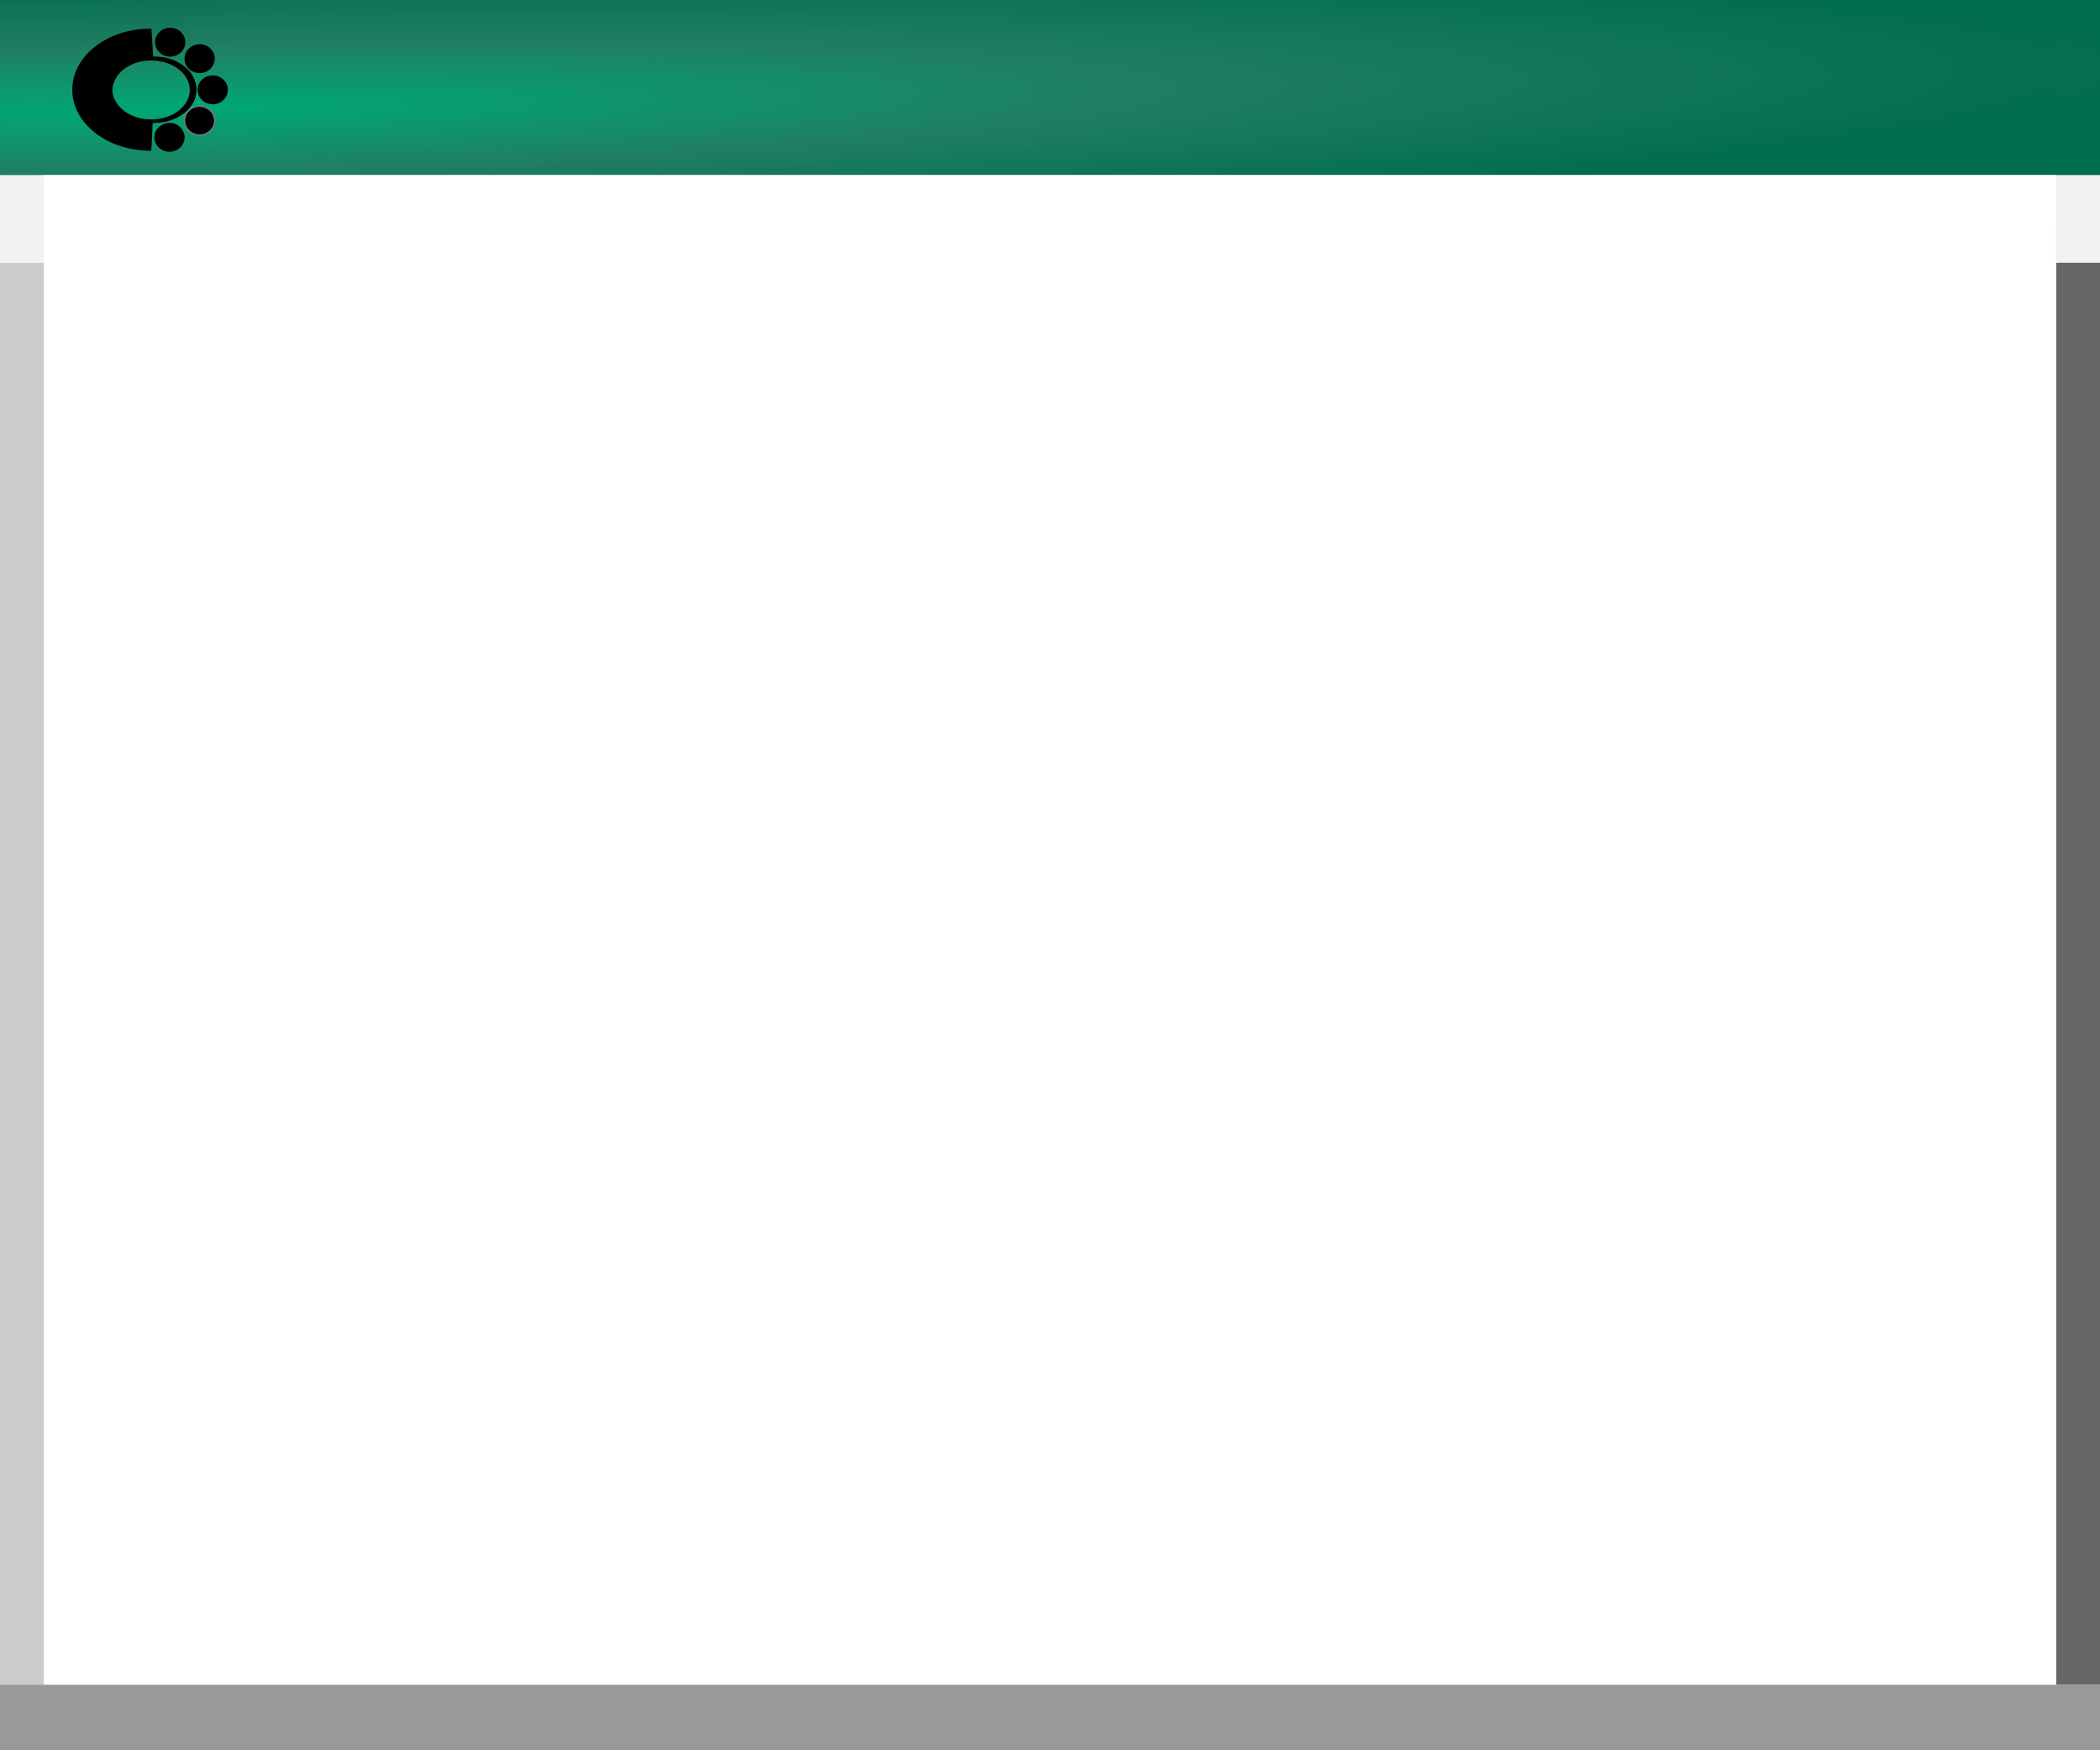 <?xml version="1.0" encoding="UTF-8" standalone="no"?>
<!-- Created with Inkscape (http://www.inkscape.org/) -->

<svg
   xmlns:dc="http://purl.org/dc/elements/1.1/"
   xmlns:cc="http://creativecommons.org/ns#"
   xmlns:rdf="http://www.w3.org/1999/02/22-rdf-syntax-ns#"
   xmlns:svg="http://www.w3.org/2000/svg"
   xmlns="http://www.w3.org/2000/svg"
   xmlns:xlink="http://www.w3.org/1999/xlink"
   xmlns:sodipodi="http://sodipodi.sourceforge.net/DTD/sodipodi-0.dtd"
   xmlns:inkscape="http://www.inkscape.org/namespaces/inkscape"
   width="960"
   height="800"
   id="svg2"
   version="1.1"
   inkscape:version="0.47 r22583"
   sodipodi:docname="webLayoutDraft.svg"
   style="display:inline">
  <defs
     id="defs4">
    <linearGradient
       inkscape:collect="always"
       id="linearGradient3812">
      <stop
         style="stop-color:#000000;stop-opacity:1;"
         offset="0"
         id="stop3814" />
      <stop
         style="stop-color:#000000;stop-opacity:0;"
         offset="1"
         id="stop3816" />
    </linearGradient>
    <linearGradient
       id="linearGradient3874">
      <stop
         id="stop3876"
         offset="0"
         style="stop-color:#00a876;stop-opacity:1;" />
      <stop
         style="stop-color:#207e62;stop-opacity:1;"
         offset="0.599"
         id="stop3878" />
      <stop
         style="stop-color:#006d4c;stop-opacity:1;"
         offset="1"
         id="stop3880" />
    </linearGradient>
    <linearGradient
       id="linearGradient3625">
      <stop
         style="stop-color:#00a876;stop-opacity:1;"
         offset="0"
         id="stop3635" />
      <stop
         id="stop3641"
         offset="0.478"
         style="stop-color:#207e62;stop-opacity:1;" />
      <stop
         id="stop3639"
         offset="1"
         style="stop-color:#006d4c;stop-opacity:1;" />
    </linearGradient>
    <inkscape:perspective
       sodipodi:type="inkscape:persp3d"
       inkscape:vp_x="0 : 526.18109 : 1"
       inkscape:vp_y="0 : 1000 : 0"
       inkscape:vp_z="744.09448 : 526.18109 : 1"
       inkscape:persp3d-origin="372.04724 : 350.78739 : 1"
       id="perspective10" />
    <inkscape:perspective
       id="perspective3609"
       inkscape:persp3d-origin="0.5 : 0.33333333 : 1"
       inkscape:vp_z="1 : 0.5 : 1"
       inkscape:vp_y="0 : 1000 : 0"
       inkscape:vp_x="0 : 0.5 : 1"
       sodipodi:type="inkscape:persp3d" />
    <inkscape:perspective
       id="perspective2925"
       inkscape:persp3d-origin="0.5 : 0.33333333 : 1"
       inkscape:vp_z="1 : 0.5 : 1"
       inkscape:vp_y="0 : 1000 : 0"
       inkscape:vp_x="0 : 0.5 : 1"
       sodipodi:type="inkscape:persp3d" />
    <linearGradient
       id="linearGradient3270">
      <stop
         style="stop-color:#688f84;stop-opacity:1;"
         offset="0"
         id="stop3272" />
      <stop
         style="stop-color:#739b8e;stop-opacity:1;"
         offset="1"
         id="stop3274" />
    </linearGradient>
    <linearGradient
       id="linearGradient3222">
      <stop
         style="stop-color:#7a7a7a;stop-opacity:1;"
         offset="0"
         id="stop3224" />
      <stop
         style="stop-color:#dddddd;stop-opacity:1;"
         offset="1"
         id="stop3226" />
    </linearGradient>
    <linearGradient
       id="linearGradient2938">
      <stop
         style="stop-color:#7a7a7a;stop-opacity:1;"
         offset="0"
         id="stop2940" />
      <stop
         style="stop-color:#dddddd;stop-opacity:1;"
         offset="1"
         id="stop2942" />
    </linearGradient>
    <linearGradient
       id="linearGradient2945">
      <stop
         style="stop-color:#7a7a7a;stop-opacity:1;"
         offset="0"
         id="stop2947" />
      <stop
         style="stop-color:#dddddd;stop-opacity:1;"
         offset="1"
         id="stop2949" />
    </linearGradient>
    <linearGradient
       id="linearGradient2952">
      <stop
         style="stop-color:#7a7a7a;stop-opacity:1;"
         offset="0"
         id="stop2954" />
      <stop
         style="stop-color:#dddddd;stop-opacity:1;"
         offset="1"
         id="stop2956" />
    </linearGradient>
    <linearGradient
       id="linearGradient2959">
      <stop
         style="stop-color:#7a7a7a;stop-opacity:1;"
         offset="0"
         id="stop2961" />
      <stop
         style="stop-color:#dddddd;stop-opacity:1;"
         offset="1"
         id="stop2963" />
    </linearGradient>
    <linearGradient
       inkscape:collect="always"
       xlink:href="#linearGradient3222"
       id="linearGradient3228"
       x1="409.46"
       y1="242.795"
       x2="637.209"
       y2="481.804"
       gradientUnits="userSpaceOnUse"
       gradientTransform="translate(389.25,376.27)" />
    <linearGradient
       id="linearGradient2966">
      <stop
         style="stop-color:#7a7a7a;stop-opacity:1;"
         offset="0"
         id="stop2968" />
      <stop
         style="stop-color:#dddddd;stop-opacity:1;"
         offset="1"
         id="stop2970" />
    </linearGradient>
    <linearGradient
       inkscape:collect="always"
       xlink:href="#linearGradient3222"
       id="linearGradient3725"
       gradientUnits="userSpaceOnUse"
       gradientTransform="matrix(2.994,0,0,3.045,413.027,-29.32)"
       x1="574.147"
       y1="449.425"
       x2="617.717"
       y2="491.07" />
    <inkscape:perspective
       id="perspective3024"
       inkscape:persp3d-origin="0.5 : 0.33333333 : 1"
       inkscape:vp_z="1 : 0.5 : 1"
       inkscape:vp_y="0 : 1000 : 0"
       inkscape:vp_x="0 : 0.5 : 1"
       sodipodi:type="inkscape:persp3d" />
    <inkscape:perspective
       id="perspective2930"
       inkscape:persp3d-origin="0.5 : 0.33333333 : 1"
       inkscape:vp_z="1 : 0.5 : 1"
       inkscape:vp_y="0 : 1000 : 0"
       inkscape:vp_x="0 : 0.5 : 1"
       sodipodi:type="inkscape:persp3d" />
    <radialGradient
       inkscape:collect="always"
       xlink:href="#linearGradient3625"
       id="radialGradient3790"
       cx="70.174"
       cy="160.065"
       fx="70.174"
       fy="160.065"
       r="480"
       gradientTransform="matrix(1.958,-0.042,0.003,0.127,-67.855,32.644)"
       gradientUnits="userSpaceOnUse" />
    <radialGradient
       inkscape:collect="always"
       xlink:href="#linearGradient3625"
       id="radialGradient3794"
       gradientUnits="userSpaceOnUse"
       gradientTransform="matrix(1.877,-0.042,0.003,0.127,-45.028,32.644)"
       cx="70.174"
       cy="160.065"
       fx="70.174"
       fy="160.065"
       r="480" />
    <filter
       inkscape:collect="always"
       id="filter3806"
       x="-0.02"
       width="1.039"
       y="-0.225"
       height="1.45">
      <feGaussianBlur
         inkscape:collect="always"
         stdDeviation="7.5"
         id="feGaussianBlur3808" />
    </filter>
    <linearGradient
       inkscape:collect="always"
       xlink:href="#linearGradient3812"
       id="linearGradient3818"
       x1="282"
       y1="-15.35"
       x2="282"
       y2="13.621"
       gradientUnits="userSpaceOnUse" />
    <linearGradient
       inkscape:collect="always"
       xlink:href="#linearGradient3222"
       id="linearGradient3707"
       gradientUnits="userSpaceOnUse"
       gradientTransform="matrix(2.994,0,0,3.045,413.027,-29.32)"
       x1="574.147"
       y1="449.425"
       x2="617.717"
       y2="491.07" />
  </defs>
  <sodipodi:namedview
     id="base"
     pagecolor="#ffffff"
     bordercolor="#666666"
     borderopacity="1.0"
     inkscape:pageopacity="0.0"
     inkscape:pageshadow="2"
     inkscape:zoom="1"
     inkscape:cx="445.36211"
     inkscape:cy="450.93753"
     inkscape:document-units="px"
     inkscape:current-layer="layer2"
     showgrid="false"
     inkscape:window-width="1600"
     inkscape:window-height="1150"
     inkscape:window-x="-8"
     inkscape:window-y="-8"
     inkscape:window-maximized="1"
     showguides="true"
     inkscape:guide-bbox="true">
    <inkscape:grid
       type="xygrid"
       id="grid2817"
       empspacing="5"
       visible="true"
       enabled="true"
       snapvisiblegridlinesonly="true" />
    <sodipodi:guide
       position="-5.8619776e-14,800"
       orientation="80,0"
       id="guide2939" />
    <sodipodi:guide
       position="-5.8619776e-14,720"
       orientation="0,960"
       id="guide2941" />
    <sodipodi:guide
       position="960,720"
       orientation="-80,0"
       id="guide2943" />
    <sodipodi:guide
       position="960,800"
       orientation="0,-960"
       id="guide2945" />
    <sodipodi:guide
       position="5.3290705e-14,680"
       orientation="650,0"
       id="guide2947" />
    <sodipodi:guide
       position="5.3290705e-14,30"
       orientation="0,316"
       id="guide2949" />
    <sodipodi:guide
       position="316,30"
       orientation="-650,0"
       id="guide2951" />
    <sodipodi:guide
       position="316,680"
       orientation="0,-316"
       id="guide2953" />
    <sodipodi:guide
       position="320,680"
       orientation="650,0"
       id="guide2955" />
    <sodipodi:guide
       position="320,30"
       orientation="0,640"
       id="guide2957" />
    <sodipodi:guide
       position="960,30"
       orientation="-650,0"
       id="guide2959" />
    <sodipodi:guide
       position="960,680"
       orientation="0,-640"
       id="guide2961" />
    <sodipodi:guide
       position="1.5987212e-14,720"
       orientation="40,0"
       id="guide2963" />
    <sodipodi:guide
       position="1.5987212e-14,680"
       orientation="0,960"
       id="guide2965" />
    <sodipodi:guide
       position="960,680"
       orientation="-40,0"
       id="guide2967" />
    <sodipodi:guide
       position="960,720"
       orientation="0,-960"
       id="guide2969" />
    <sodipodi:guide
       position="8.437695e-15,30"
       orientation="30,0"
       id="guide2971" />
    <sodipodi:guide
       position="8.437695e-15,0"
       orientation="0,960"
       id="guide2973" />
    <sodipodi:guide
       position="960,0"
       orientation="-30,0"
       id="guide2975" />
    <sodipodi:guide
       position="960,30"
       orientation="0,-960"
       id="guide2977" />
  </sodipodi:namedview>
  <g
     inkscape:groupmode="layer"
     id="layer2"
     inkscape:label="slices"
     transform="translate(0,-200)"
     style="display:inline">
    <rect
       style="fill:#999999;fill-opacity:1;stroke:none;display:inline"
       id="rect2819"
       width="960"
       height="80"
       x="-5.8619776e-14"
       y="200"
       inkscape:export-filename="D:\src\KungleAsap\gfx\svg\header.png"
       inkscape:export-xdpi="90"
       inkscape:export-ydpi="90" />
    <rect
       style="fill:#cccccc;fill-opacity:1;stroke:none;display:inline"
       id="rect3593"
       width="316"
       height="650"
       x="5.3290705e-14"
       y="320" />
    <rect
       style="fill:#666666;fill-opacity:1;stroke:none;display:inline"
       id="rect3595"
       width="640"
       height="650"
       x="320"
       y="320" />
    <rect
       style="fill:#f2f2f2;fill-opacity:1;stroke:none;display:inline"
       id="rect3597"
       width="960"
       height="40"
       x="1.5987212e-14"
       y="280" />
    <rect
       style="fill:#999999;fill-opacity:1;stroke:none;display:inline"
       id="rect3599"
       width="960"
       height="30"
       x="8.437695e-15"
       y="970" />
  </g>
  <g
     inkscape:groupmode="layer"
     id="layer3"
     inkscape:label="color"
     style="display:inline"
     sodipodi:insensitive="true">
    <rect
       style="fill:url(#radialGradient3790);fill-opacity:1;stroke:none"
       id="rect3780"
       width="960"
       height="80"
       x="8.437695e-15"
       y="0" />
    <rect
       style="fill:url(#linearGradient3818);fill-opacity:1;stroke:none;filter:url(#filter3806)"
       id="rect3796"
       width="920"
       height="80"
       x="20"
       y="0"
       transform="matrix(1,0,0,6.793,0,104.276)" />
    <rect
       y="0"
       x="20"
       height="80"
       width="920"
       id="rect3792"
       style="fill:url(#radialGradient3794);fill-opacity:1;stroke:none" />
    <rect
       style="fill:#ffffff;fill-opacity:1;stroke:none"
       id="rect3810"
       width="920"
       height="690"
       x="20"
       y="-770"
       transform="scale(1,-1)" />
  </g>
  <g
     inkscape:groupmode="layer"
     id="layer4"
     inkscape:label="logo"
     style="display:inline">
    <g
       id="g3696"
       transform="matrix(0.517,0,0,0.517,13.677,-3.337)">
      <g
         id="g3678">
        <g
           id="g3908"
           transform="matrix(1.274,0,0,1.274,-43.506,-13.384)">
          <g
             style="fill:#000000;fill-opacity:1"
             transform="translate(5.657,1.414)"
             id="g3717">
            <path
               style="fill:#000000;fill-opacity:1;display:inline"
               d="m 112.161,34.039 c -29.965,0 -54.287,18.978 -54.287,42.363 0,23.385 24.322,42.363 54.287,42.363 0.185,0 0.369,-0.008 0.553,-0.01 l 0.982,-19.357 c 0.442,0.016 0.889,0.028 1.337,0.028 16.054,0 29.08,-10.307 29.08,-23.006 0,-12.7 -13.027,-23.006 -29.08,-23.006 -0.339,0 -0.676,0.01 -1.013,0.019 l -1.19,-19.395 c -0.223,-0.003 -0.445,0 -0.668,0 z m 0.345,22.087 c 0.284,0 0.566,9.24e-4 0.846,0.009 0.056,9.24e-4 0.112,0.008 0.167,0.009 0.223,0.007 0.445,0.018 0.668,0.028 l 0,-0.009 c 14.07,0.593 25.248,9.517 25.248,20.428 1e-5,11.005 -11.372,19.985 -25.614,20.437 l 0,-0.009 c -0.376,0.014 -0.75,0.026 -1.128,0.028 -0.461,0 -0.923,-0.011 -1.378,-0.028 -0.385,-0.015 -0.768,-0.03 -1.149,-0.057 -12.456,-0.893 -22.436,-8.337 -24.006,-17.774 0.258,1.702 0.76,3.343 1.462,4.91 -1.202,-2.325 -1.869,-4.857 -1.869,-7.508 0,-1.874 0.332,-3.688 0.95,-5.413 -0.417,1.413 -0.66,2.871 -0.731,4.37 0.689,-10.466 11.68,-18.872 25.363,-19.395 0.387,-0.013 0.778,-0.028 1.169,-0.028 z"
               id="path2865" />
            <path
               sodipodi:type="arc"
               style="fill:#000000;fill-opacity:1;fill-rule:evenodd;display:inline"
               id="path3191"
               sodipodi:cx="598.36053"
               sodipodi:cy="471.5018"
               sodipodi:rx="30.225883"
               sodipodi:ry="29.666143"
               d="m 628.586,471.502 c 0,16.384 -13.533,29.666 -30.226,29.666 -16.693,0 -30.226,-13.282 -30.226,-29.666 0,-16.384 13.533,-29.666 30.226,-29.666 16.693,0 30.226,13.282 30.226,29.666 z"
               transform="matrix(0.347,0,0,0.338,-82.26,-49.92)" />
            <path
               transform="matrix(0.347,0,0,0.338,-61.359,-61.508)"
               d="m 628.586,471.502 c 0,16.384 -13.533,29.666 -30.226,29.666 -16.693,0 -30.226,-13.282 -30.226,-29.666 0,-16.384 13.533,-29.666 30.226,-29.666 16.693,0 30.226,13.282 30.226,29.666 z"
               sodipodi:ry="29.666143"
               sodipodi:rx="30.225883"
               sodipodi:cy="471.5018"
               sodipodi:cx="598.36053"
               id="path3197"
               style="fill:#000000;fill-opacity:1;fill-rule:evenodd;stroke:url(#linearGradient3707);stroke-width:2.807;stroke-linecap:butt;stroke-linejoin:round;stroke-miterlimit:4;stroke-opacity:1;stroke-dasharray:none;stroke-dashoffset:0;display:inline"
               sodipodi:type="arc" />
            <path
               sodipodi:type="arc"
               style="fill:#000000;fill-opacity:1;fill-rule:evenodd;display:inline"
               id="path3199"
               sodipodi:cx="598.36053"
               sodipodi:cy="471.5018"
               sodipodi:rx="30.225883"
               sodipodi:ry="29.666143"
               d="m 628.586,471.502 c 0,16.384 -13.533,29.666 -30.226,29.666 -16.693,0 -30.226,-13.282 -30.226,-29.666 0,-16.384 13.533,-29.666 30.226,-29.666 16.693,0 30.226,13.282 30.226,29.666 z"
               transform="matrix(0.347,0,0,0.338,-52.242,-82.859)" />
            <path
               transform="matrix(0.347,0,0,0.338,-61.359,-104.507)"
               d="m 628.586,471.502 c 0,16.384 -13.533,29.666 -30.226,29.666 -16.693,0 -30.226,-13.282 -30.226,-29.666 0,-16.384 13.533,-29.666 30.226,-29.666 16.693,0 30.226,13.282 30.226,29.666 z"
               sodipodi:ry="29.666143"
               sodipodi:rx="30.225883"
               sodipodi:cy="471.5018"
               sodipodi:cx="598.36053"
               id="path3201"
               style="fill:#000000;fill-opacity:1;fill-rule:evenodd;display:inline"
               sodipodi:type="arc" />
            <path
               sodipodi:type="arc"
               style="fill:#000000;fill-opacity:1;fill-rule:evenodd;display:inline"
               id="path3203"
               sodipodi:cx="598.36053"
               sodipodi:cy="471.5018"
               sodipodi:rx="30.225883"
               sodipodi:ry="29.666143"
               d="m 628.586,471.502 c 0,16.384 -13.533,29.666 -30.226,29.666 -16.693,0 -30.226,-13.282 -30.226,-29.666 0,-16.384 13.533,-29.666 30.226,-29.666 16.693,0 30.226,13.282 30.226,29.666 z"
               transform="matrix(0.347,0,0,0.338,-81.792,-115.926)" />
          </g>
        </g>
      </g>
    </g>
  </g>
</svg>
